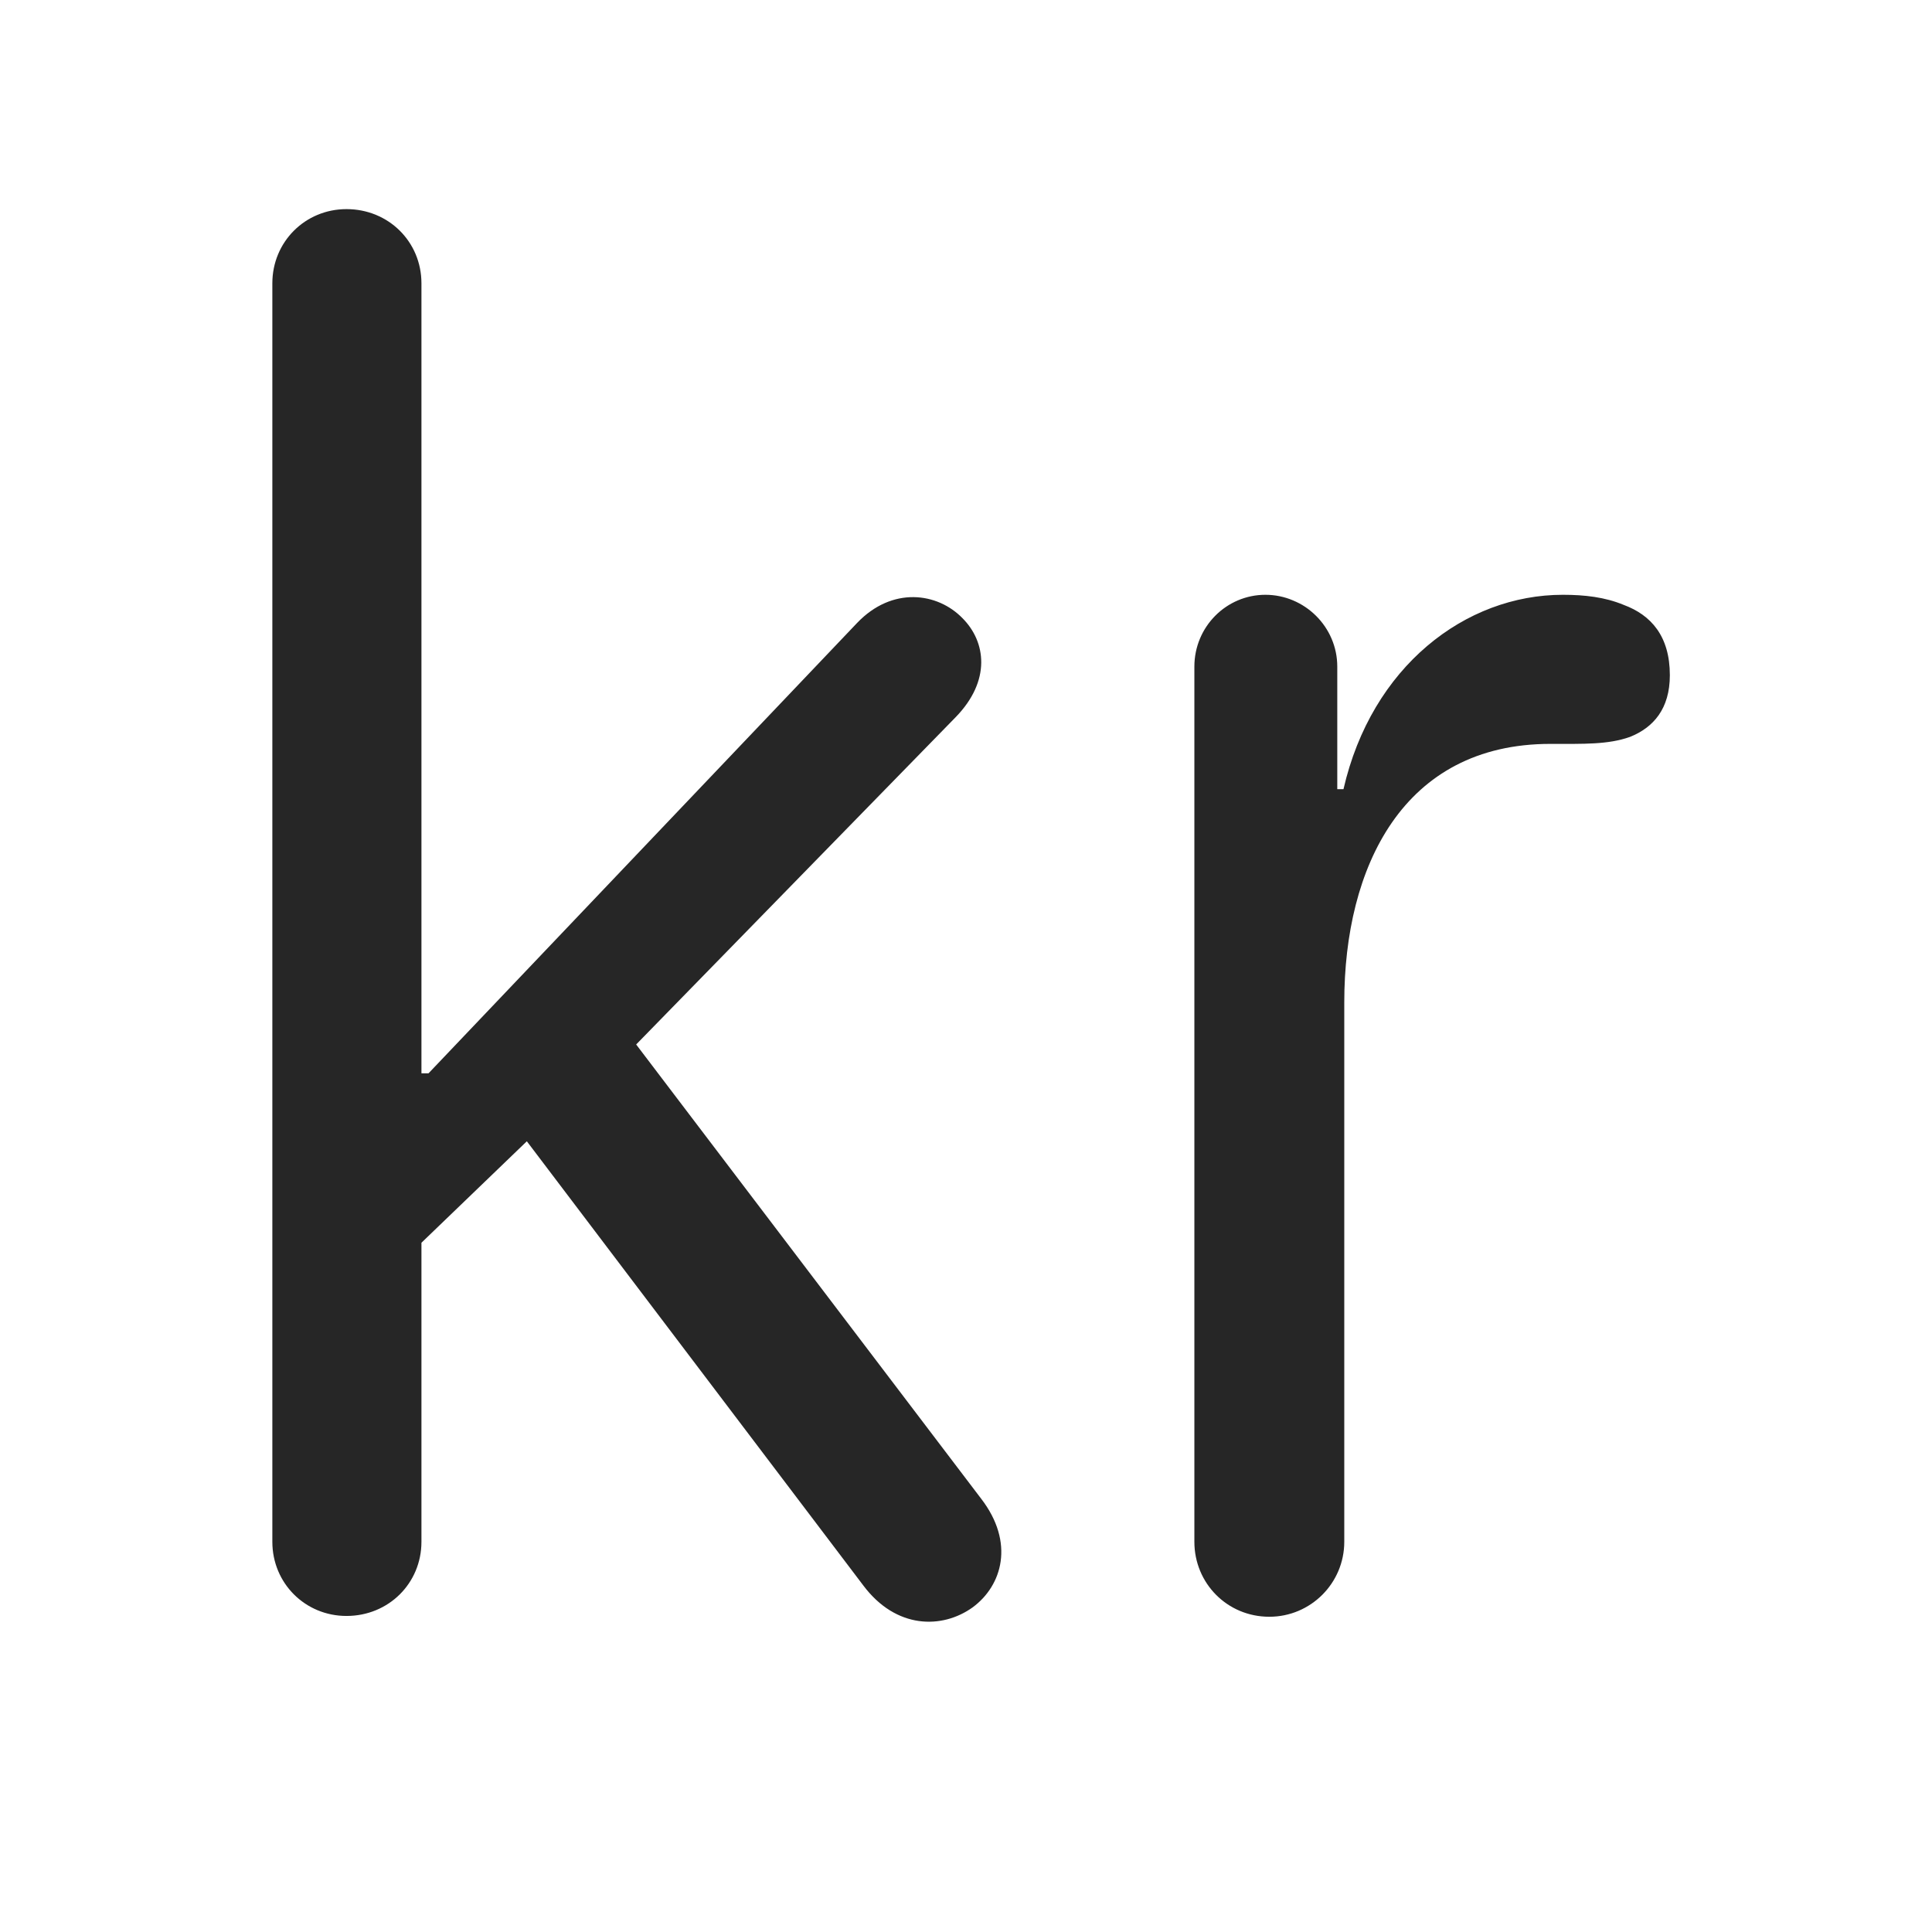 <svg width="29" height="29" viewBox="0 0 29 29" fill="currentColor" xmlns="http://www.w3.org/2000/svg">
<g clip-path="url(#clip0_2207_37902)">
<path d="M5.201 24.256C5.834 24.256 6.326 23.764 6.326 23.143V18.654L7.908 17.131L12.959 23.799C13.451 24.455 14.143 24.455 14.6 24.127C15.045 23.799 15.233 23.154 14.729 22.498L9.549 15.678L14.342 10.768C14.881 10.217 14.799 9.631 14.447 9.279C14.072 8.893 13.393 8.799 12.866 9.35L6.432 16.111H6.326V4.252C6.326 3.631 5.834 3.139 5.201 3.139C4.58 3.139 4.088 3.631 4.088 4.252V23.143C4.088 23.764 4.58 24.256 5.201 24.256ZM19.053 24.268C19.674 24.268 20.178 23.764 20.178 23.143V15.045C20.178 13.018 21.057 11.166 23.272 11.166C23.776 11.166 24.139 11.178 24.467 11.061C24.819 10.92 25.065 10.639 25.065 10.135C25.065 9.549 24.783 9.232 24.373 9.08C24.092 8.963 23.787 8.928 23.459 8.928C21.994 8.928 20.588 10.006 20.166 11.846H20.073V10.006C20.073 9.408 19.58 8.928 18.994 8.928C18.408 8.928 17.928 9.408 17.928 10.006V23.143C17.928 23.764 18.42 24.268 19.053 24.268Z" fill="currentColor" fill-opacity="0.85"/>
</g>
<defs>
<clipPath id="clip0_2207_37902">
<rect width="20.977" height="21.34" fill="currentColor" transform="translate(4.088 3.139)"/>
</clipPath>
</defs>
</svg>
